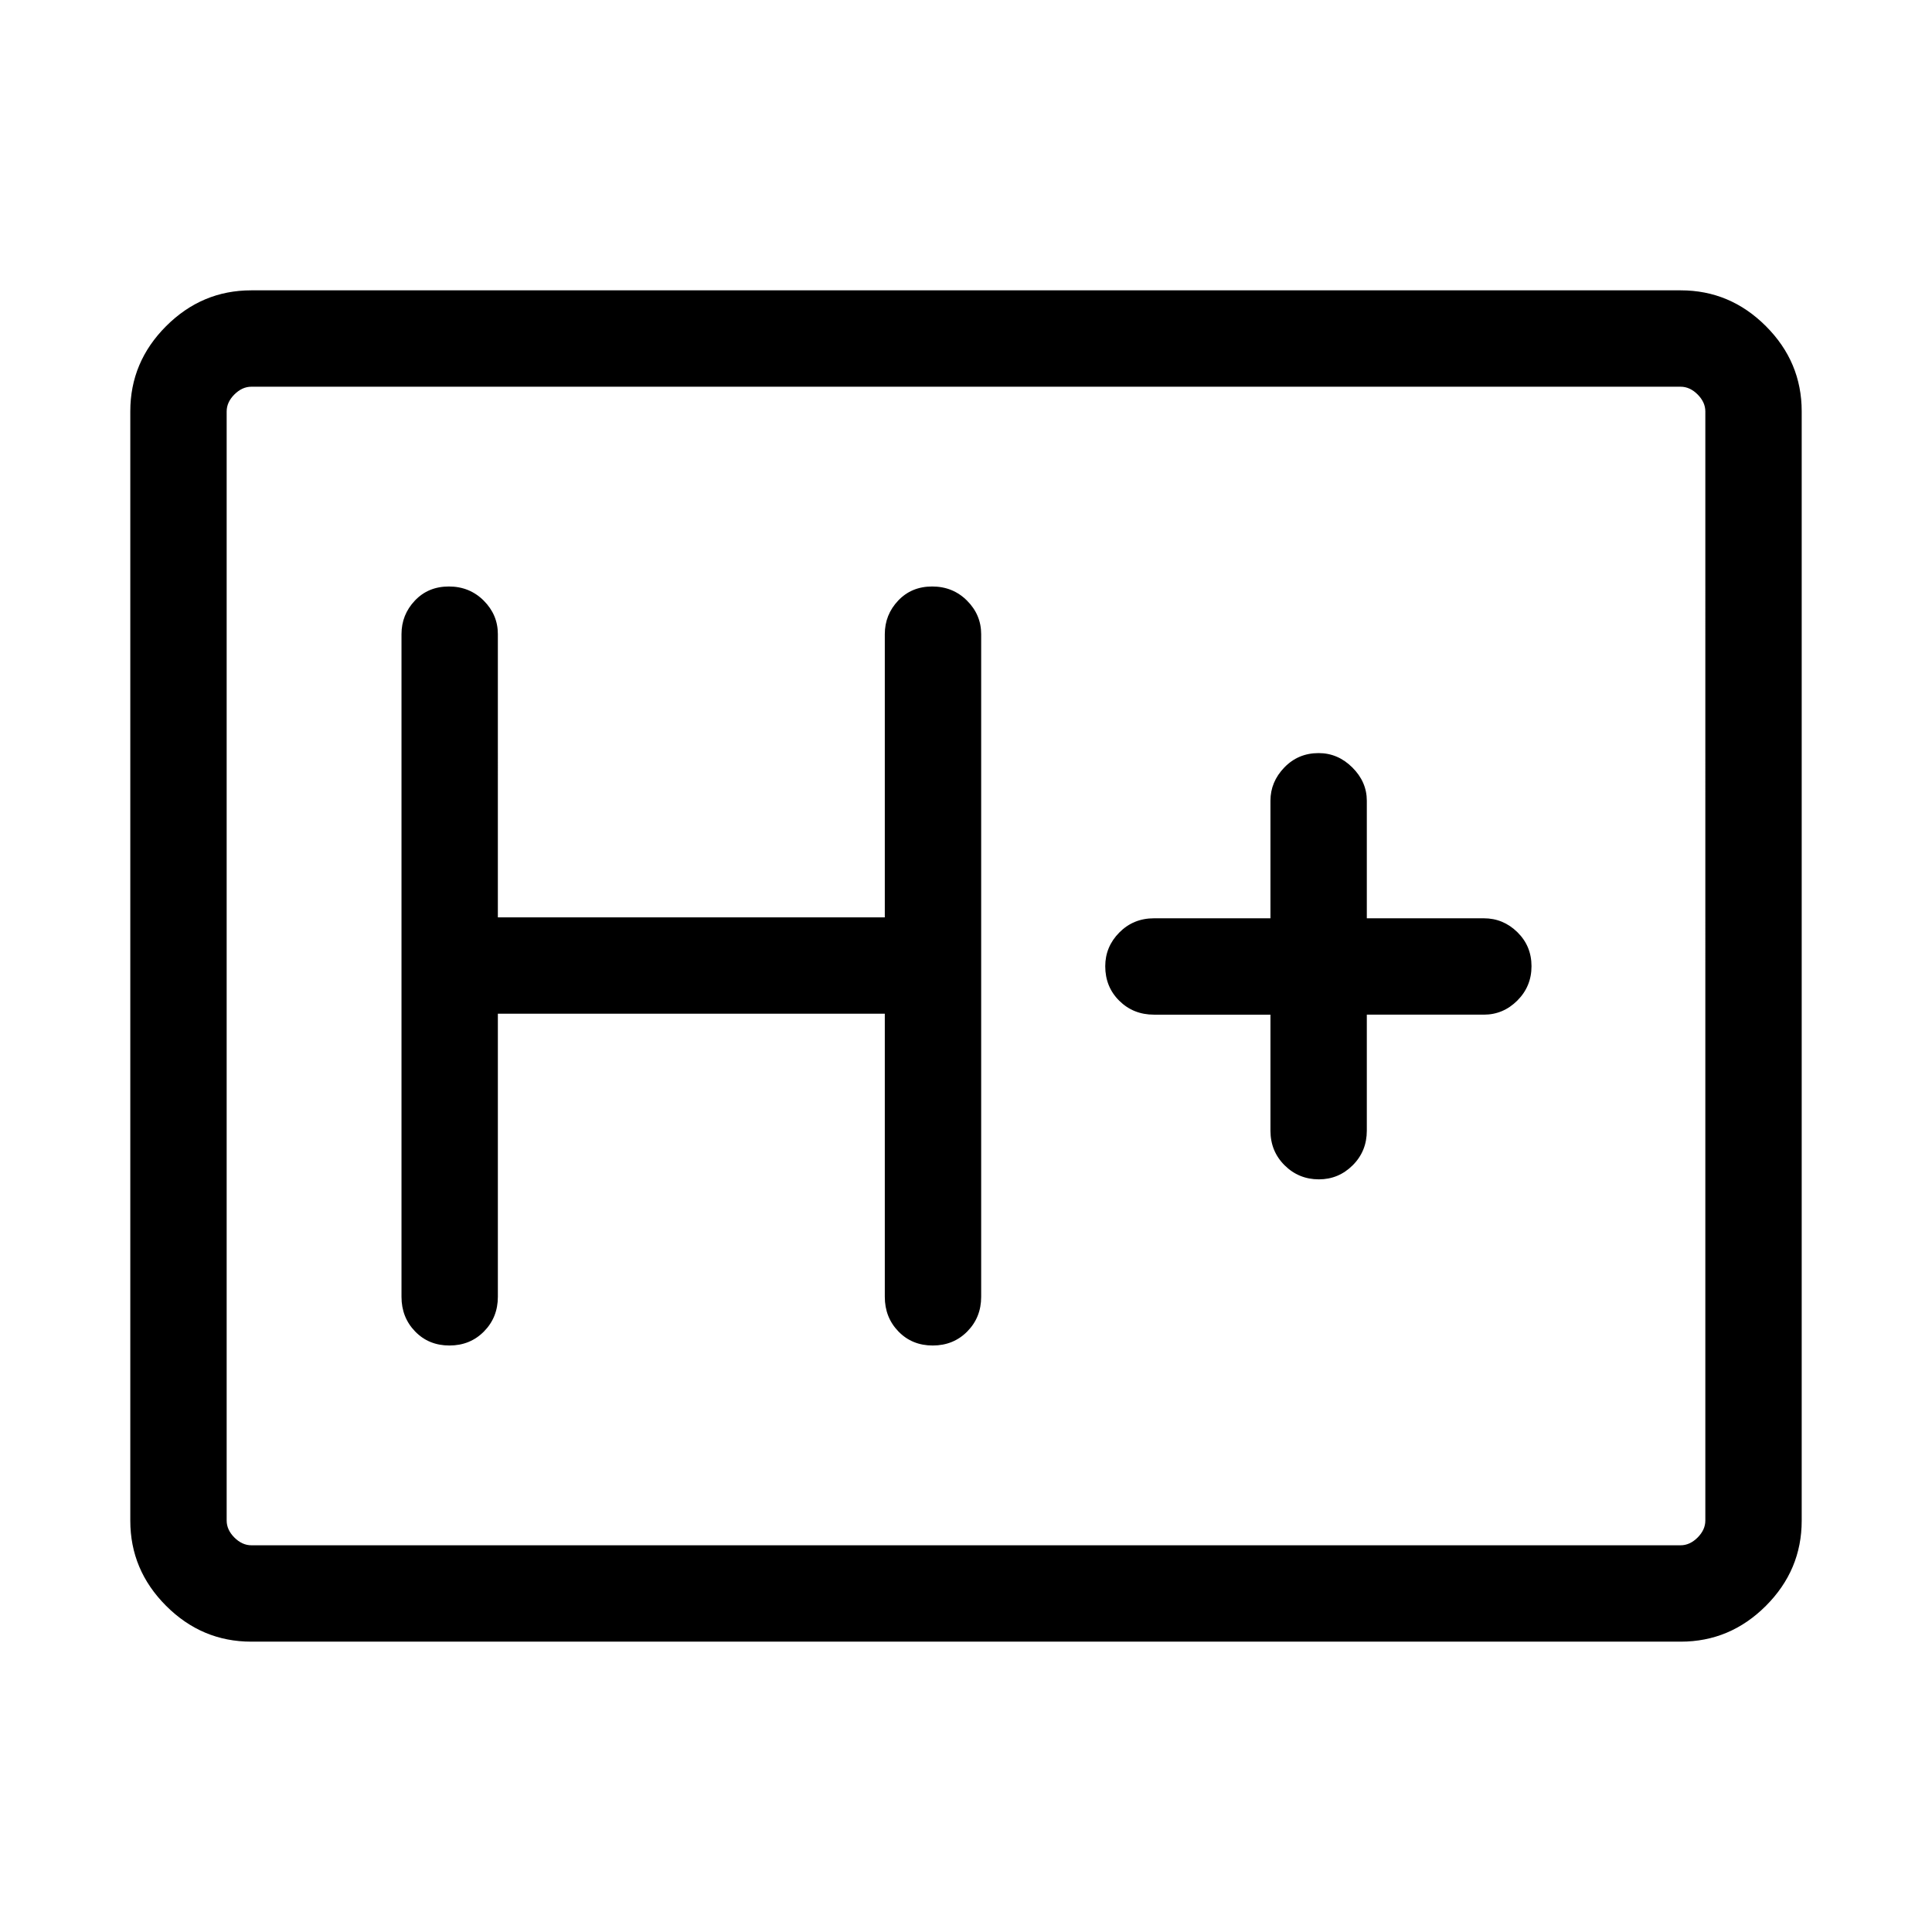 <svg xmlns="http://www.w3.org/2000/svg" height="40" viewBox="0 96 960 960" width="40"><path d="M124.841 911.729q-24.51 0-42.303-17.793-17.793-17.793-17.793-42.307V300.371q0-24.514 17.793-42.307 17.793-17.794 42.303-17.794h710.318q24.51 0 42.303 17.794 17.793 17.793 17.793 42.307v551.258q0 24.514-17.793 42.307-17.793 17.793-42.303 17.793H124.841Zm.096-47.883h710.126q4.616 0 8.463-3.846 3.846-3.847 3.846-8.462V300.462q0-4.615-3.846-8.462-3.847-3.846-8.463-3.846H124.937q-4.616 0-8.463 3.846-3.846 3.847-3.846 8.462v551.076q0 4.615 3.846 8.462 3.847 3.846 8.463 3.846Zm-12.309 0V288.154v575.692Zm134.756-264.142h192.27v140.668q0 10.23 6.763 17.217 6.763 6.987 17.051 6.987 10.288 0 17.179-6.987 6.891-6.987 6.891-17.217v-329.27q0-9.625-7.026-16.652-7.026-7.026-17.314-7.026t-16.916 7.026q-6.628 7.027-6.628 16.652v140.719h-192.27V411.102q0-9.625-7.025-16.652-7.026-7.026-17.314-7.026t-16.916 7.026q-6.628 7.027-6.628 16.652v329.27q0 10.23 6.763 17.217 6.763 6.987 17.051 6.987 10.288 0 17.178-6.987 6.891-6.987 6.891-17.217V599.704Zm383.898.475v57.629q0 10.23 7.025 17.217 7.024 6.987 17.047 6.987 9.774 0 16.793-6.987t7.019-17.217v-57.629h58.154q9.626 0 16.653-7.026 7.026-7.026 7.026-17.051 0-10.025-7.026-16.916-7.027-6.89-16.653-6.89h-58.154v-58.411q0-9.376-7.189-16.528-7.189-7.151-16.749-7.151-10.164 0-17.055 7.151-6.891 7.152-6.891 16.528v58.411h-57.885q-10.23 0-17.217 7.065-6.987 7.065-6.987 16.748 0 10.288 6.987 17.179 6.987 6.891 17.217 6.891h57.885Z"/></svg>